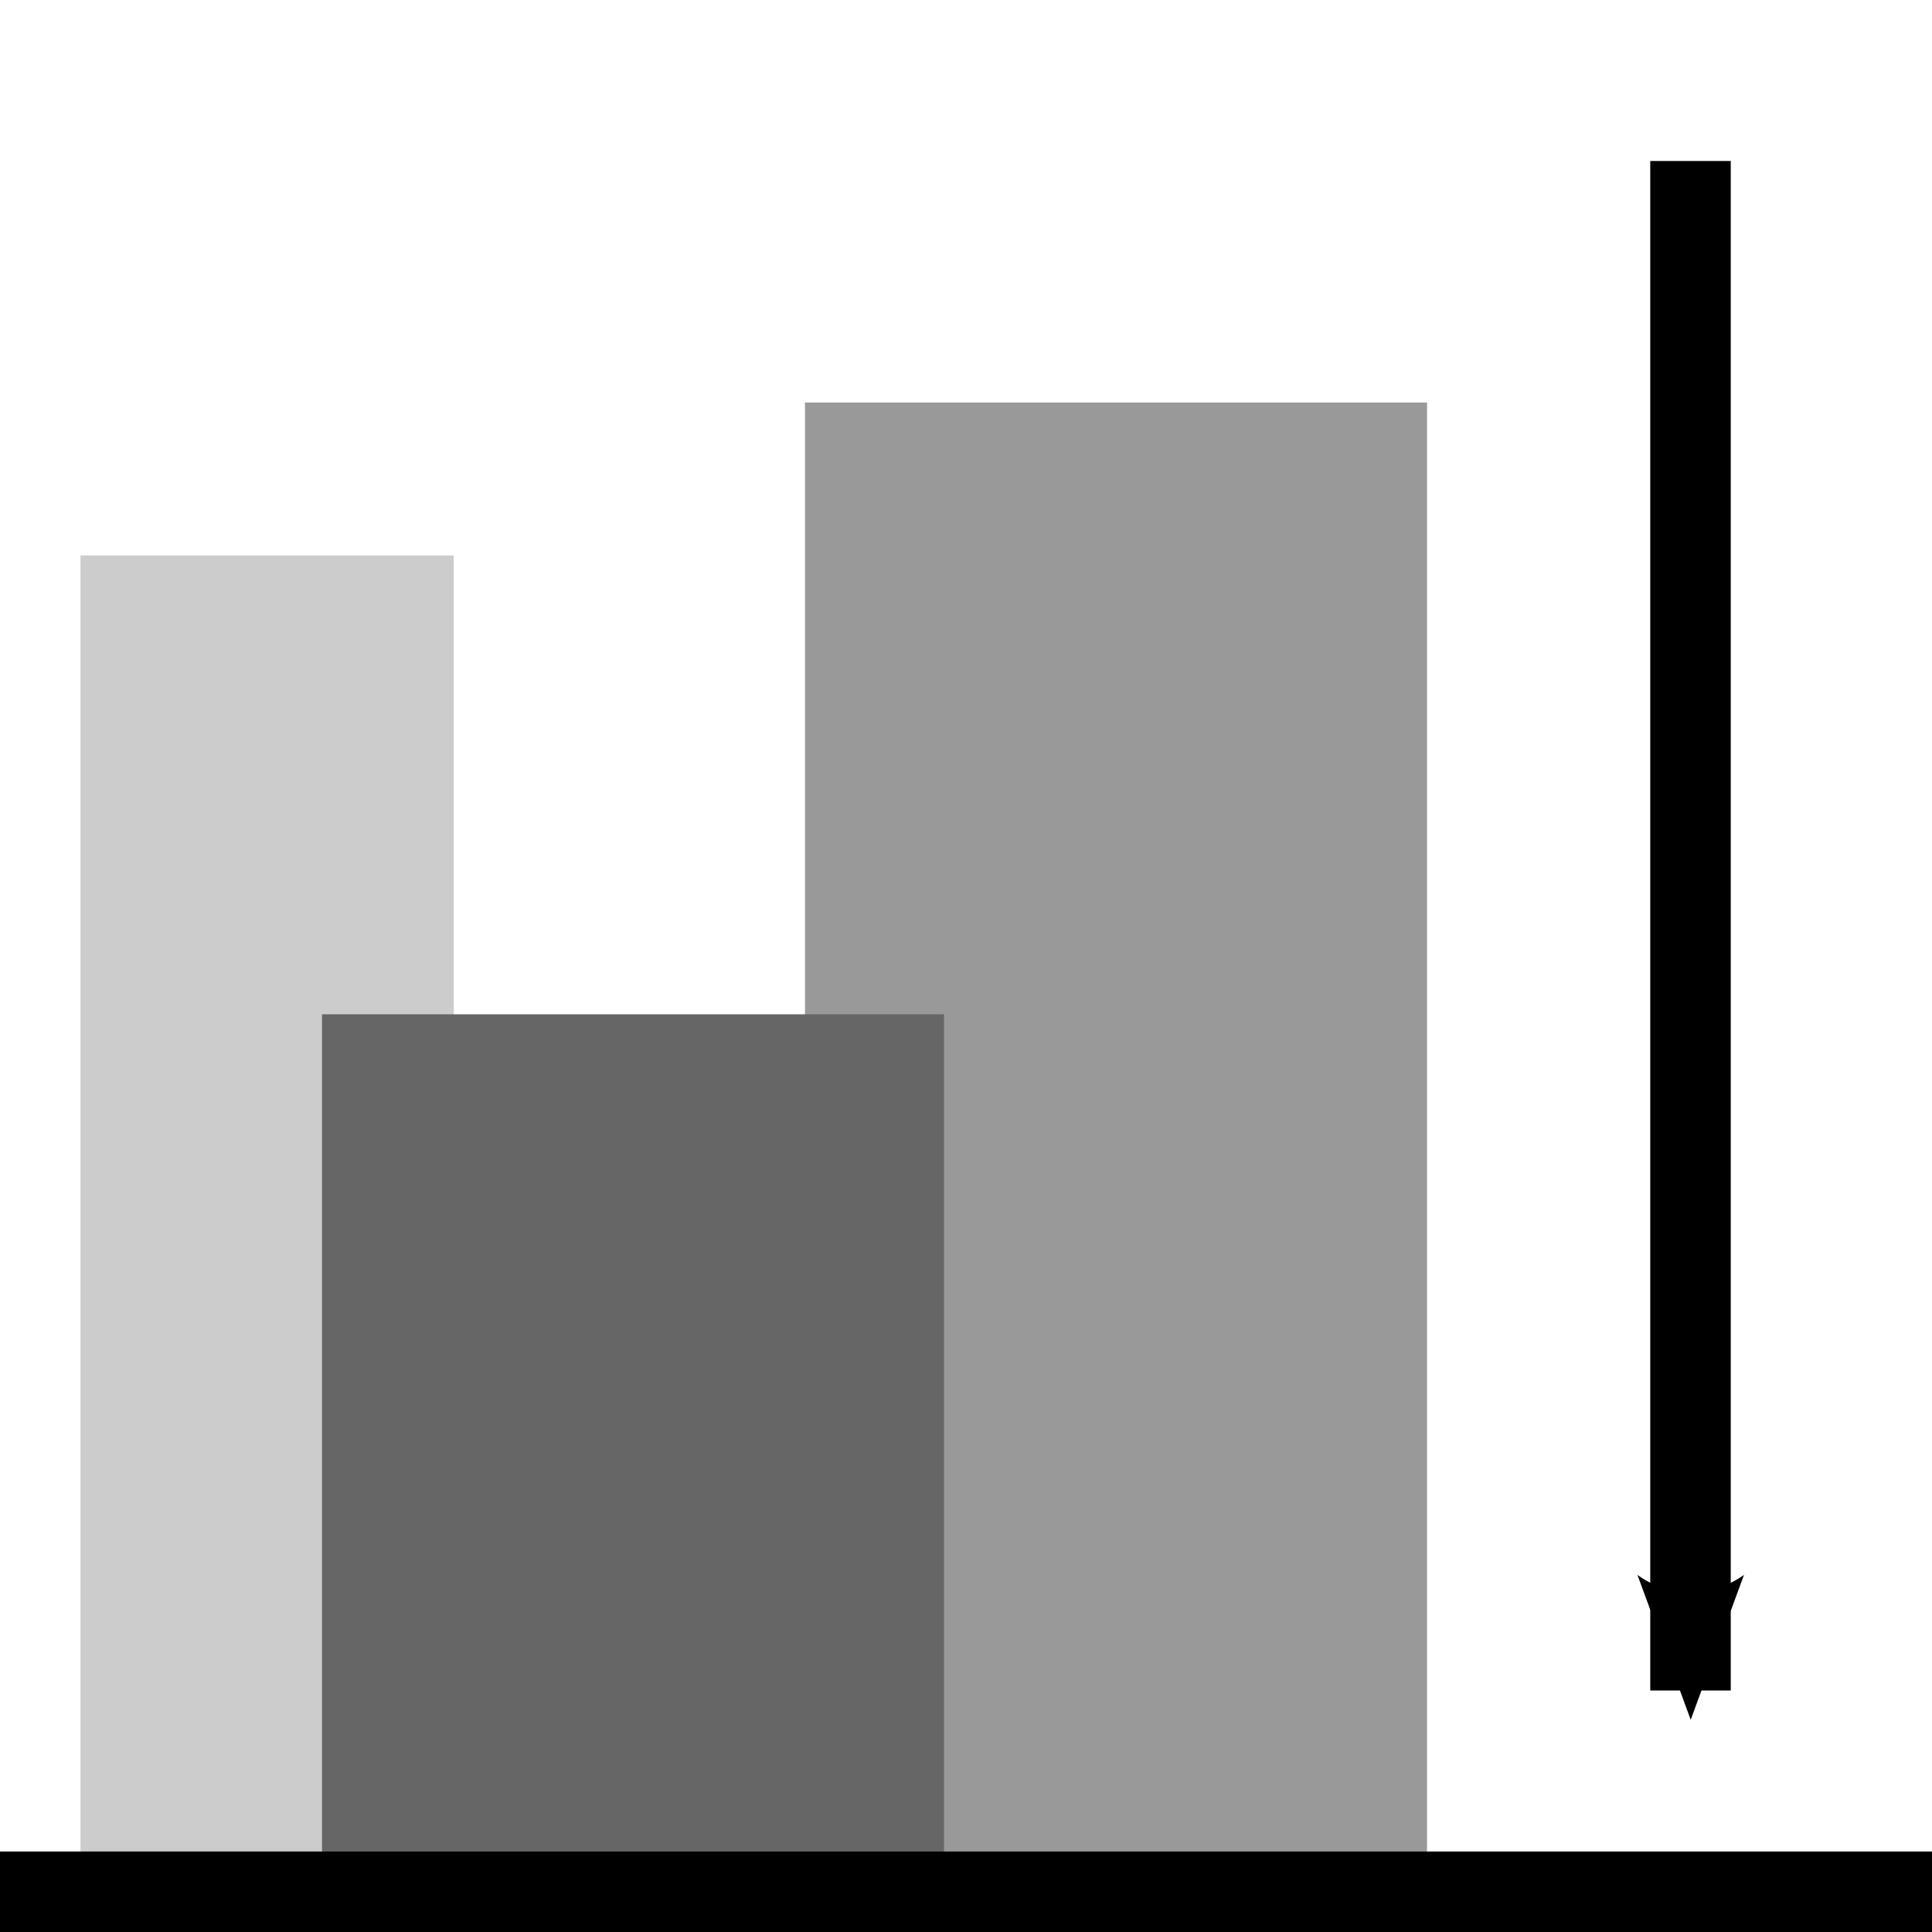 <?xml version="1.0" encoding="UTF-8" standalone="no"?>
<!-- Created with Inkscape (http://www.inkscape.org/) -->

<svg
   xmlns:dc="http://purl.org/dc/elements/1.1/"
   xmlns:cc="http://creativecommons.org/ns#"
   xmlns:rdf="http://www.w3.org/1999/02/22-rdf-syntax-ns#"
   xmlns:svg="http://www.w3.org/2000/svg"
   xmlns="http://www.w3.org/2000/svg"
   xmlns:sodipodi="http://sodipodi.sourceforge.net/DTD/sodipodi-0.dtd"
   xmlns:inkscape="http://www.inkscape.org/namespaces/inkscape"
   width="24"
   height="24"
   id="svg5952"
   version="1.1"
   inkscape:version="0.48.5 r10040"
   sodipodi:docname="align-bottom.svg"
   inkscape:export-filename="align-bottom.png"
   inkscape:export-xdpi="90"
   inkscape:export-ydpi="90">
  <defs
     id="defs5954">
    <marker
       inkscape:stockid="Arrow2Mend"
       orient="auto"
       refY="0.0"
       refX="0.0"
       id="Arrow2Mend"
       style="overflow:visible;">
      <path
         id="path6955"
         style="fill-rule:evenodd;stroke-width:0.625;stroke-linejoin:round;"
         d="M 8.719,4.034 L -2.207,0.016 L 8.719,-4.002 C 6.973,-1.63 6.983,1.616 8.719,4.034 z "
         transform="scale(0.6) rotate(180) translate(0,0)" />
    </marker>
  </defs>
  <sodipodi:namedview
     id="base"
     pagecolor="#ffffff"
     bordercolor="#666666"
     borderopacity="1.0"
     inkscape:pageopacity="0.0"
     inkscape:pageshadow="2"
     inkscape:zoom="15.999999"
     inkscape:cx="0.62766224"
     inkscape:cy="14.339159"
     inkscape:document-units="px"
     inkscape:current-layer="layer1"
     showgrid="true"
     inkscape:window-width="1600"
     inkscape:window-height="849"
     inkscape:window-x="0"
     inkscape:window-y="0"
     inkscape:window-maximized="1">
    <inkscape:grid
       type="xygrid"
       id="grid5960"
       empspacing="5"
       visible="true"
       enabled="true"
       snapvisiblegridlinesonly="true" />
  </sodipodi:namedview>
  <g
     inkscape:label="Layer 1"
     inkscape:groupmode="layer"
     id="layer1">
    <rect
       style="fill:#cccccc;fill-opacity:1;stroke:none"
       id="rect6734"
       width="17.1"
       height="4.636"
       x="-24"
       y="1"
       transform="matrix(0,-1,1,0,0,0)" />
    <rect
       style="fill:#999999;fill-opacity:1;stroke:none"
       id="rect6738"
       width="19"
       height="7.727"
       x="-24"
       y="10"
       transform="matrix(0,-1,1,0,0,0)" />
    <rect
       y="4"
       x="-24"
       height="7.727"
       width="11.4"
       id="rect6736"
       style="fill:#666666;fill-opacity:1;stroke:none"
       transform="matrix(0,-1,1,0,0,0)" />
    <path
       style="fill:none;stroke:#000000;stroke-width:1;stroke-opacity:1"
       d="m 24,23.5 -24,0"
       id="path5962"
       inkscape:path-effect="#path-effect5964"
       inkscape:original-d="m 24,23.5 -24,0"
       inkscape:connector-curvature="0" />
    <path
       style="fill:none;stroke:#000000;stroke-width:1;stroke-opacity:1;marker-end:url(#Arrow2Mend)"
       d="m 21,2 0,19"
       id="path6740"
       inkscape:path-effect="#path-effect6742"
       inkscape:original-d="m 21,2 0,19"
       inkscape:connector-curvature="0" />
  </g>
</svg>
